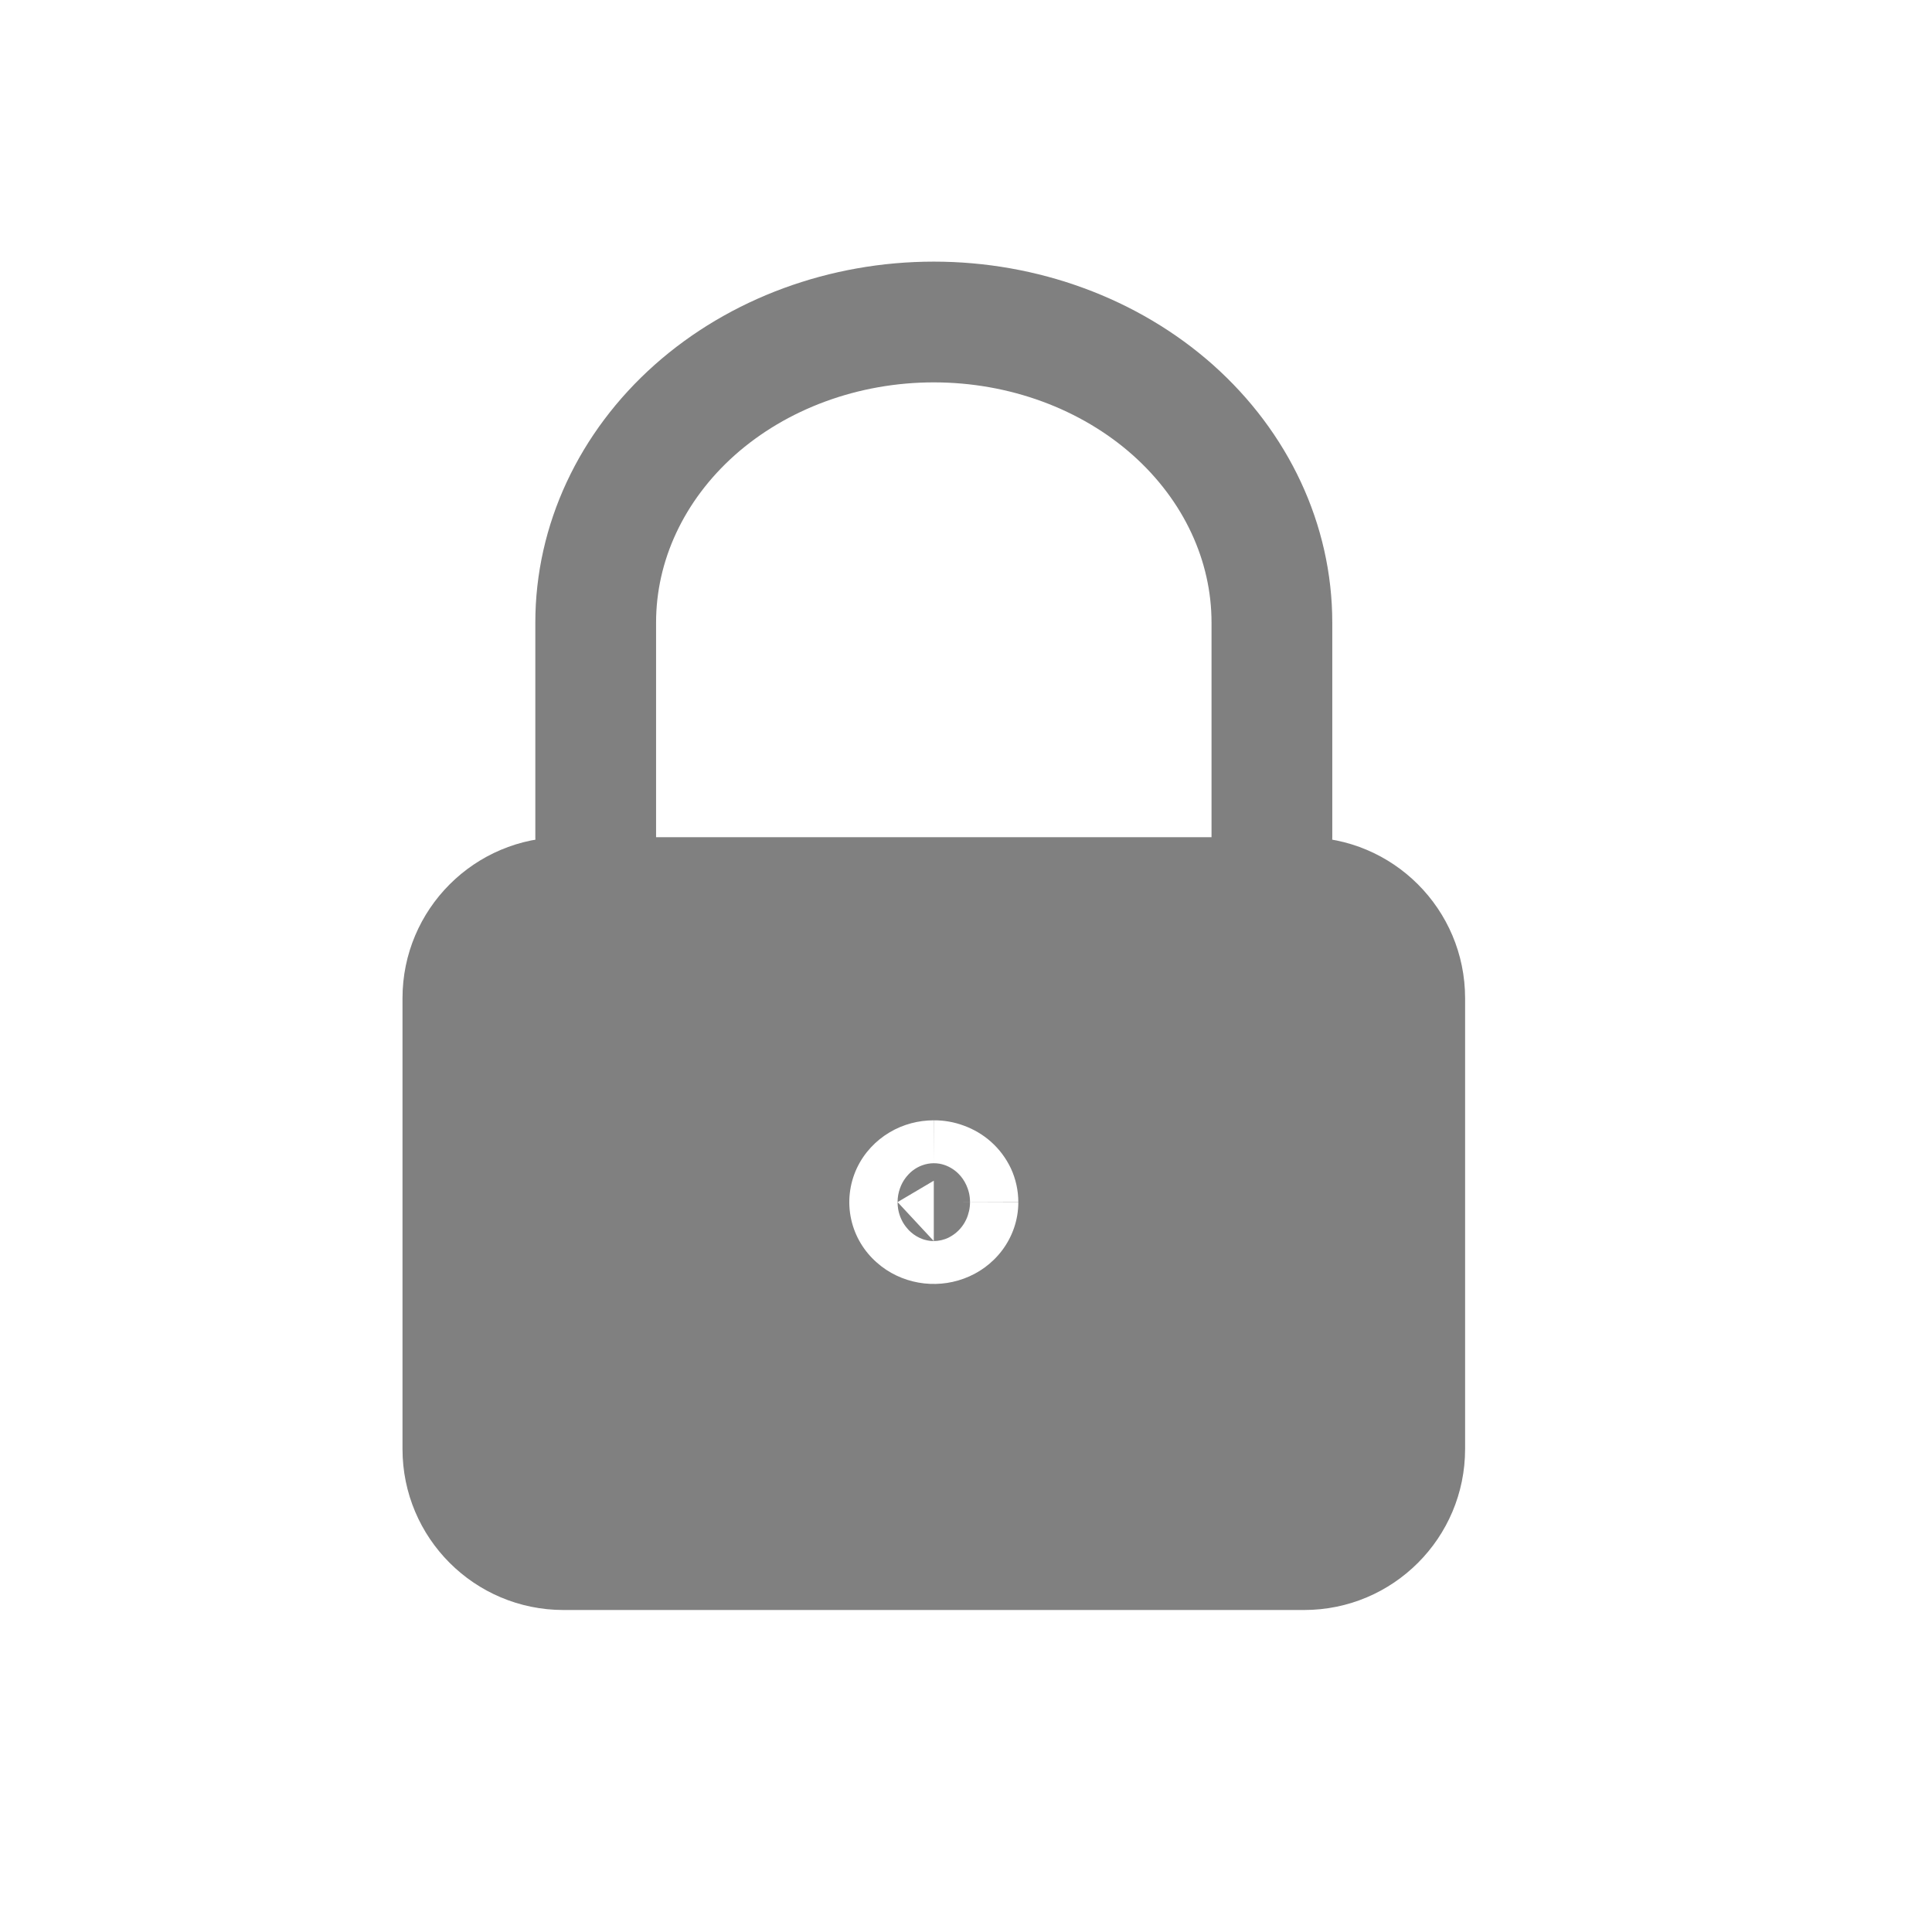 <svg width="24" height="24" viewBox="0 0 24 24" fill="none" xmlns="http://www.w3.org/2000/svg">
<path d="M7.4 10.4V7.733C7.4 6.743 7.843 5.794 8.63 5.093C9.418 4.393 10.486 4 11.6 4C12.714 4 13.782 4.393 14.57 5.093C15.357 5.794 15.8 6.743 15.8 7.733V10.4" stroke="#808080" stroke-width="1.5" stroke-linecap="round" stroke-linejoin="round"/>
<path fill-rule="evenodd" clip-rule="evenodd" d="M18.2 12.4C18.2 11.296 17.305 10.4 16.2 10.4H7C5.895 10.4 5 11.296 5 12.4V18C5 19.105 5.895 20 7 20H16.2C17.305 20 18.2 19.105 18.2 18V12.4ZM11.973 13.983C11.852 13.938 11.726 13.916 11.599 13.917V13.917C11.6 13.917 11.6 13.917 11.6 13.918V14.45L11.6 14.45L11.598 13.918C11.598 13.917 11.599 13.917 11.599 13.917V13.917C11.41 13.917 11.219 13.966 11.05 14.067C10.88 14.168 10.734 14.32 10.643 14.514C10.552 14.711 10.526 14.933 10.574 15.149C10.622 15.364 10.737 15.547 10.89 15.682C11.041 15.817 11.224 15.9 11.411 15.933C11.598 15.966 11.793 15.95 11.974 15.883C12.155 15.817 12.323 15.699 12.449 15.532C12.575 15.364 12.65 15.157 12.65 14.935V14.935C12.65 14.935 12.65 14.936 12.65 14.936L12.05 14.934V14.933H12.648C12.649 14.933 12.65 14.934 12.65 14.935V14.935C12.65 14.788 12.618 14.645 12.558 14.515C12.497 14.386 12.412 14.274 12.311 14.184C12.21 14.094 12.094 14.027 11.973 13.983ZM11.6 15.417L11.602 15.417C11.662 15.416 11.725 15.403 11.786 15.373C11.796 15.368 11.806 15.362 11.816 15.356C11.879 15.319 11.94 15.262 11.985 15.183C11.991 15.172 11.997 15.16 12.003 15.148C12.033 15.082 12.05 15.009 12.05 14.934L11.9 14.933H12.05C12.05 14.896 12.046 14.859 12.038 14.822C12.033 14.802 12.028 14.783 12.021 14.764C12 14.704 11.969 14.652 11.933 14.609C11.918 14.592 11.902 14.576 11.886 14.561C11.854 14.533 11.82 14.511 11.786 14.494C11.748 14.475 11.709 14.463 11.672 14.456C11.648 14.452 11.624 14.45 11.6 14.45V14.667L11.6 14.45C11.551 14.45 11.503 14.459 11.456 14.476C11.415 14.491 11.373 14.513 11.334 14.544C11.304 14.568 11.276 14.597 11.25 14.631C11.22 14.67 11.196 14.715 11.179 14.764C11.161 14.816 11.15 14.872 11.15 14.931L11.15 14.933C11.15 14.962 11.152 14.991 11.157 15.019C11.165 15.064 11.178 15.107 11.197 15.147C11.216 15.189 11.241 15.226 11.268 15.257C11.282 15.275 11.298 15.291 11.314 15.305C11.359 15.345 11.408 15.373 11.457 15.391C11.472 15.397 11.488 15.402 11.504 15.405C11.536 15.413 11.568 15.417 11.6 15.417ZM11.6 15.417L11.15 14.933L11.6 14.667V14.864V14.868V14.883V14.894V14.919V14.932V14.933V14.96V14.96V14.983V14.992V15V15.417Z" fill="#808080"/>
</svg>
